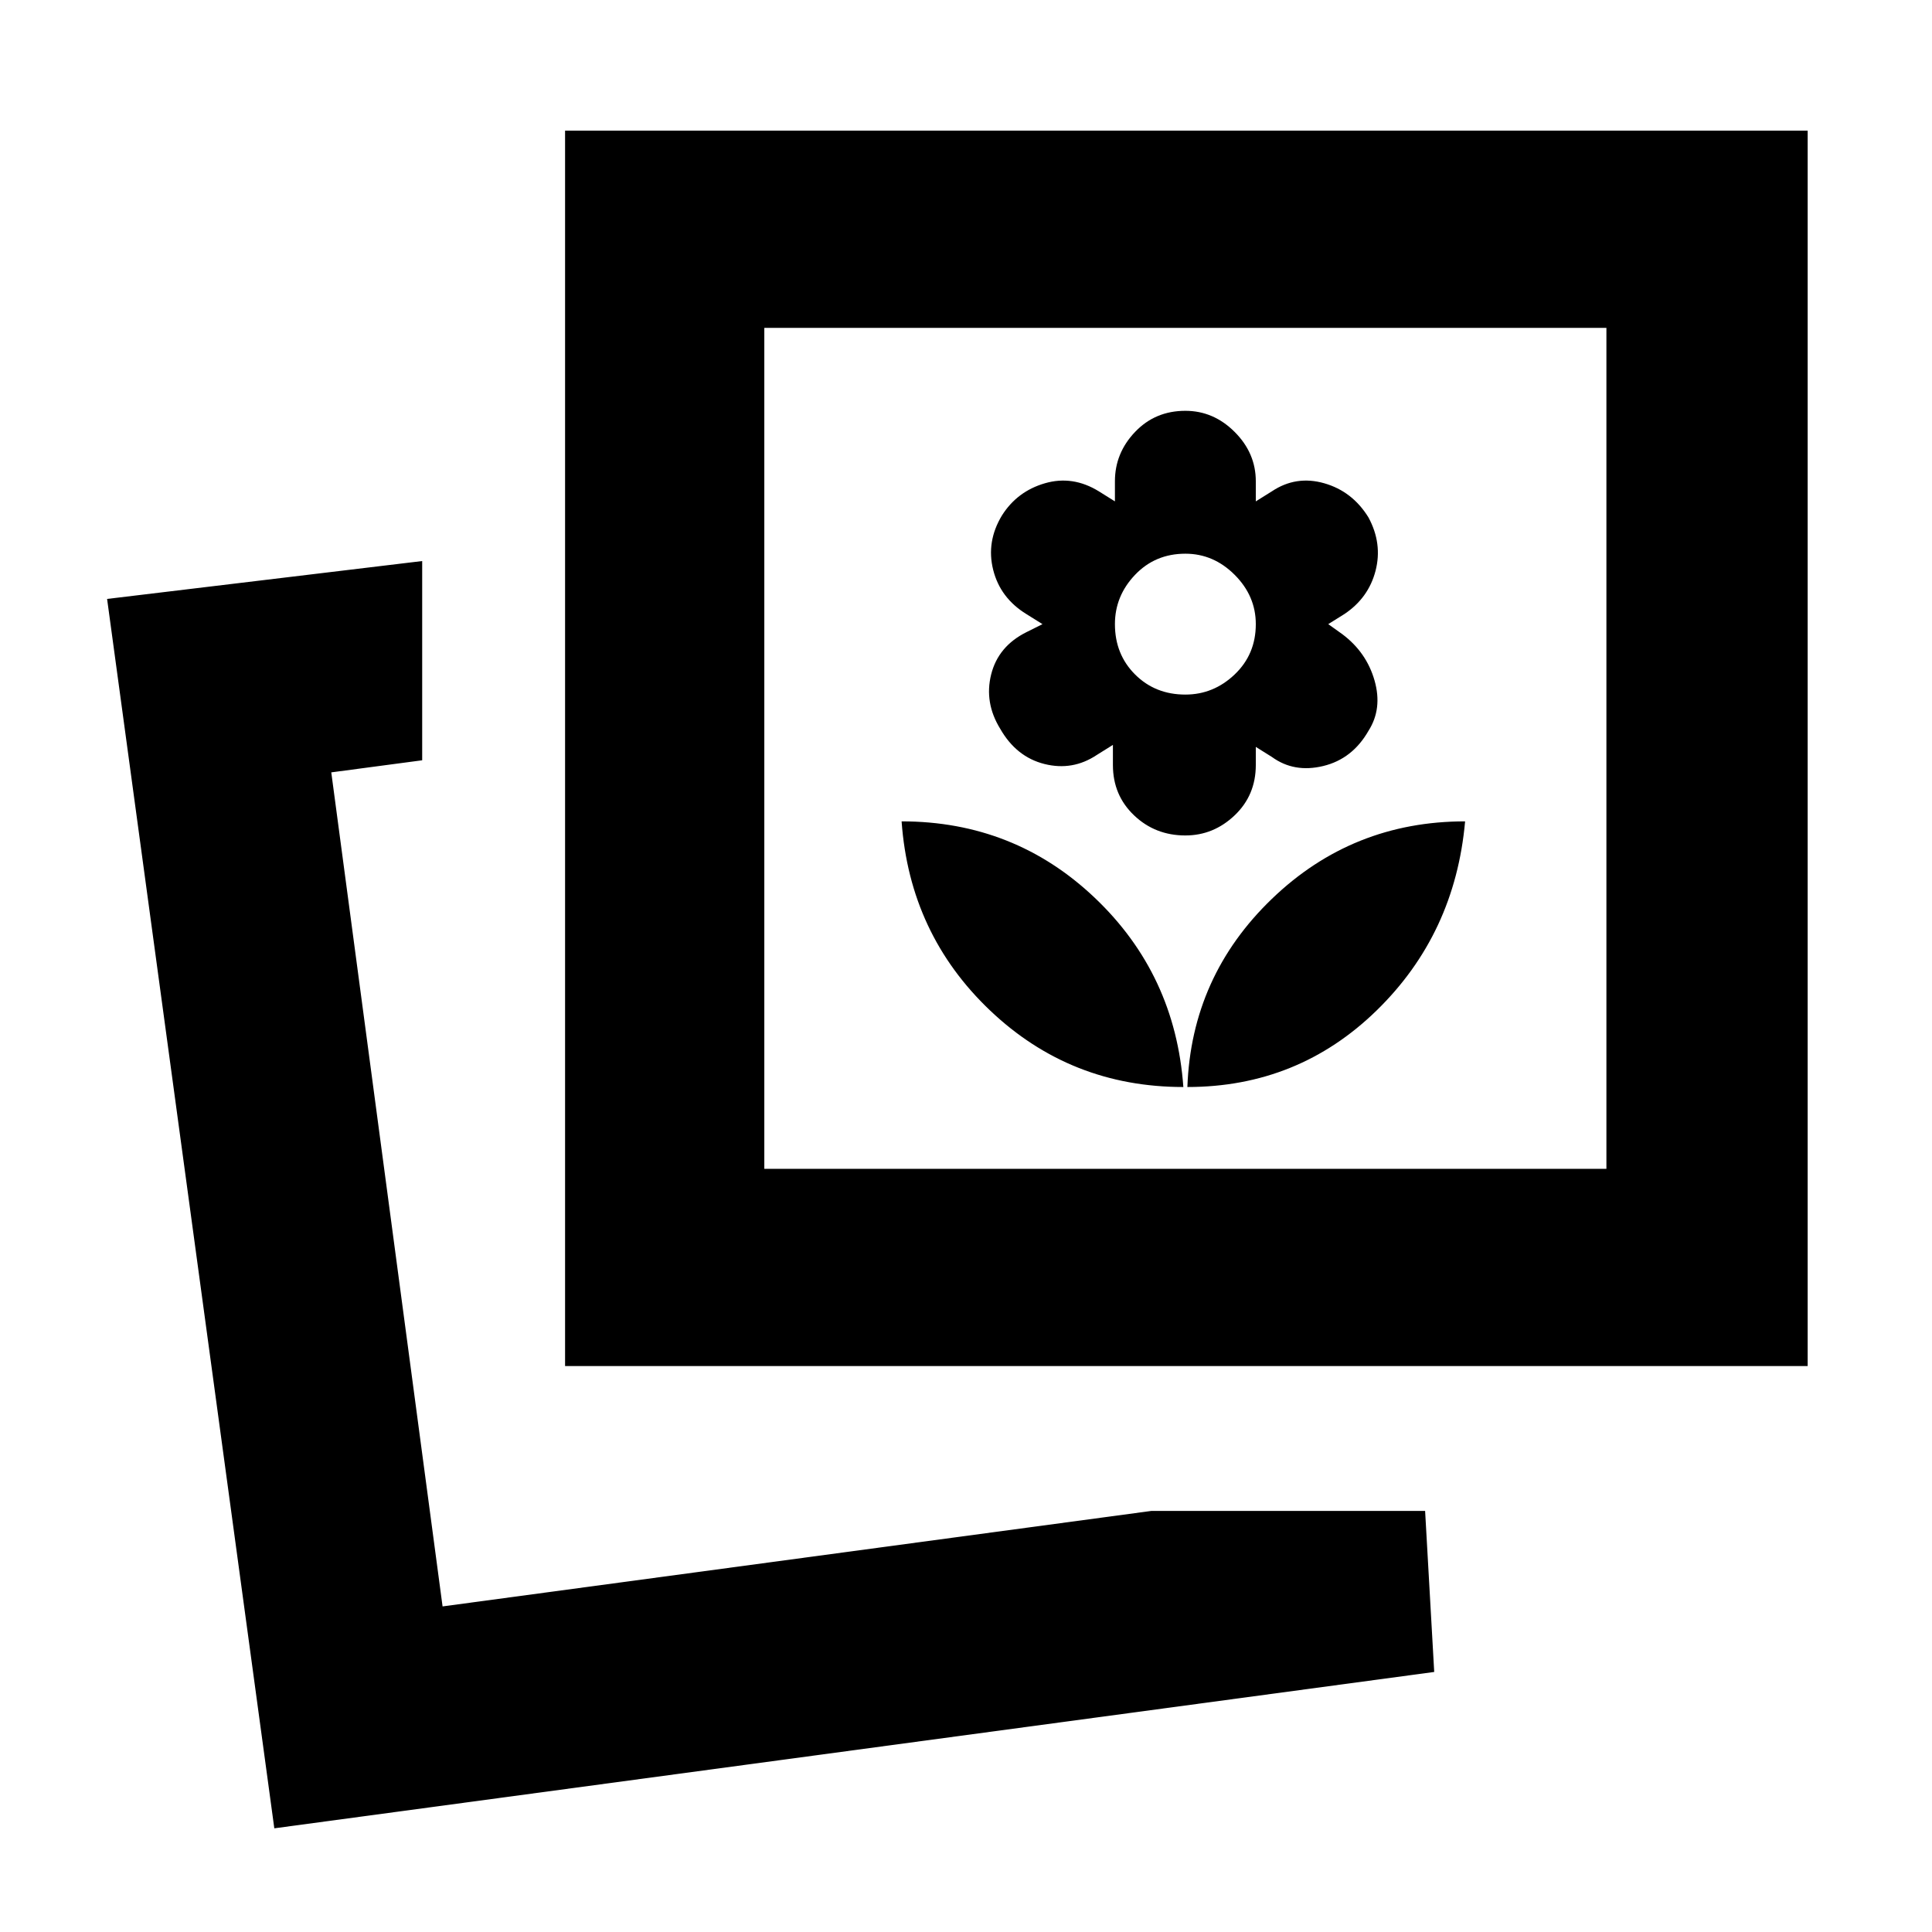 <svg xmlns="http://www.w3.org/2000/svg" height="20" viewBox="0 -960 960 960" width="20"><path d="M136.303-51.52 53.216-662.391l156.566-18.827v99.002l-45.173 6 55.304 414.434 352.086-47.435H708.13l4.522 80.001L136.303-51.52Zm453.698-368.35q55 0 94-38t44-94q-56 0-96 38.5t-42 93.5ZM280.782-281.217v-613.872h617.437v613.872H280.782ZM588.001-419.87q-4-56-44-94t-96-38q4 56 44 94t96 38Zm1-125q14 0 24.5-10t10.5-25v-9l8 5q11 8 25.5 4.5t22.5-17.5q7-11 3-25t-16-23l-7-5 8-5q12-8 15.5-21.5t-3.5-26.5q-8-13-22-17t-26 4l-8 5v-10q0-14-10.5-24.5t-24.5-10.5q-15 0-25 10.5t-10 24.5v10l-8-5q-13-8-26.783-4-13.783 4-21.359 16-7.858 13-4.358 27t16.5 22l8 5-8 4q-14 7-17.5 21t4.5 27q8 14 22 17.5t26-4.5l8-5v10q0 15 10.5 25t25.5 10Zm0-70q-15 0-25-10t-10-25q0-14 10-24.5t25-10.5q14 0 24.5 10.5t10.5 24.5q0 15-10.5 25t-24.5 10ZM379.784-379.218h418.434v-417.869H379.784v417.869ZM219.913-161.782Zm159.871-217.436v-417.869 417.869Z"/></svg>